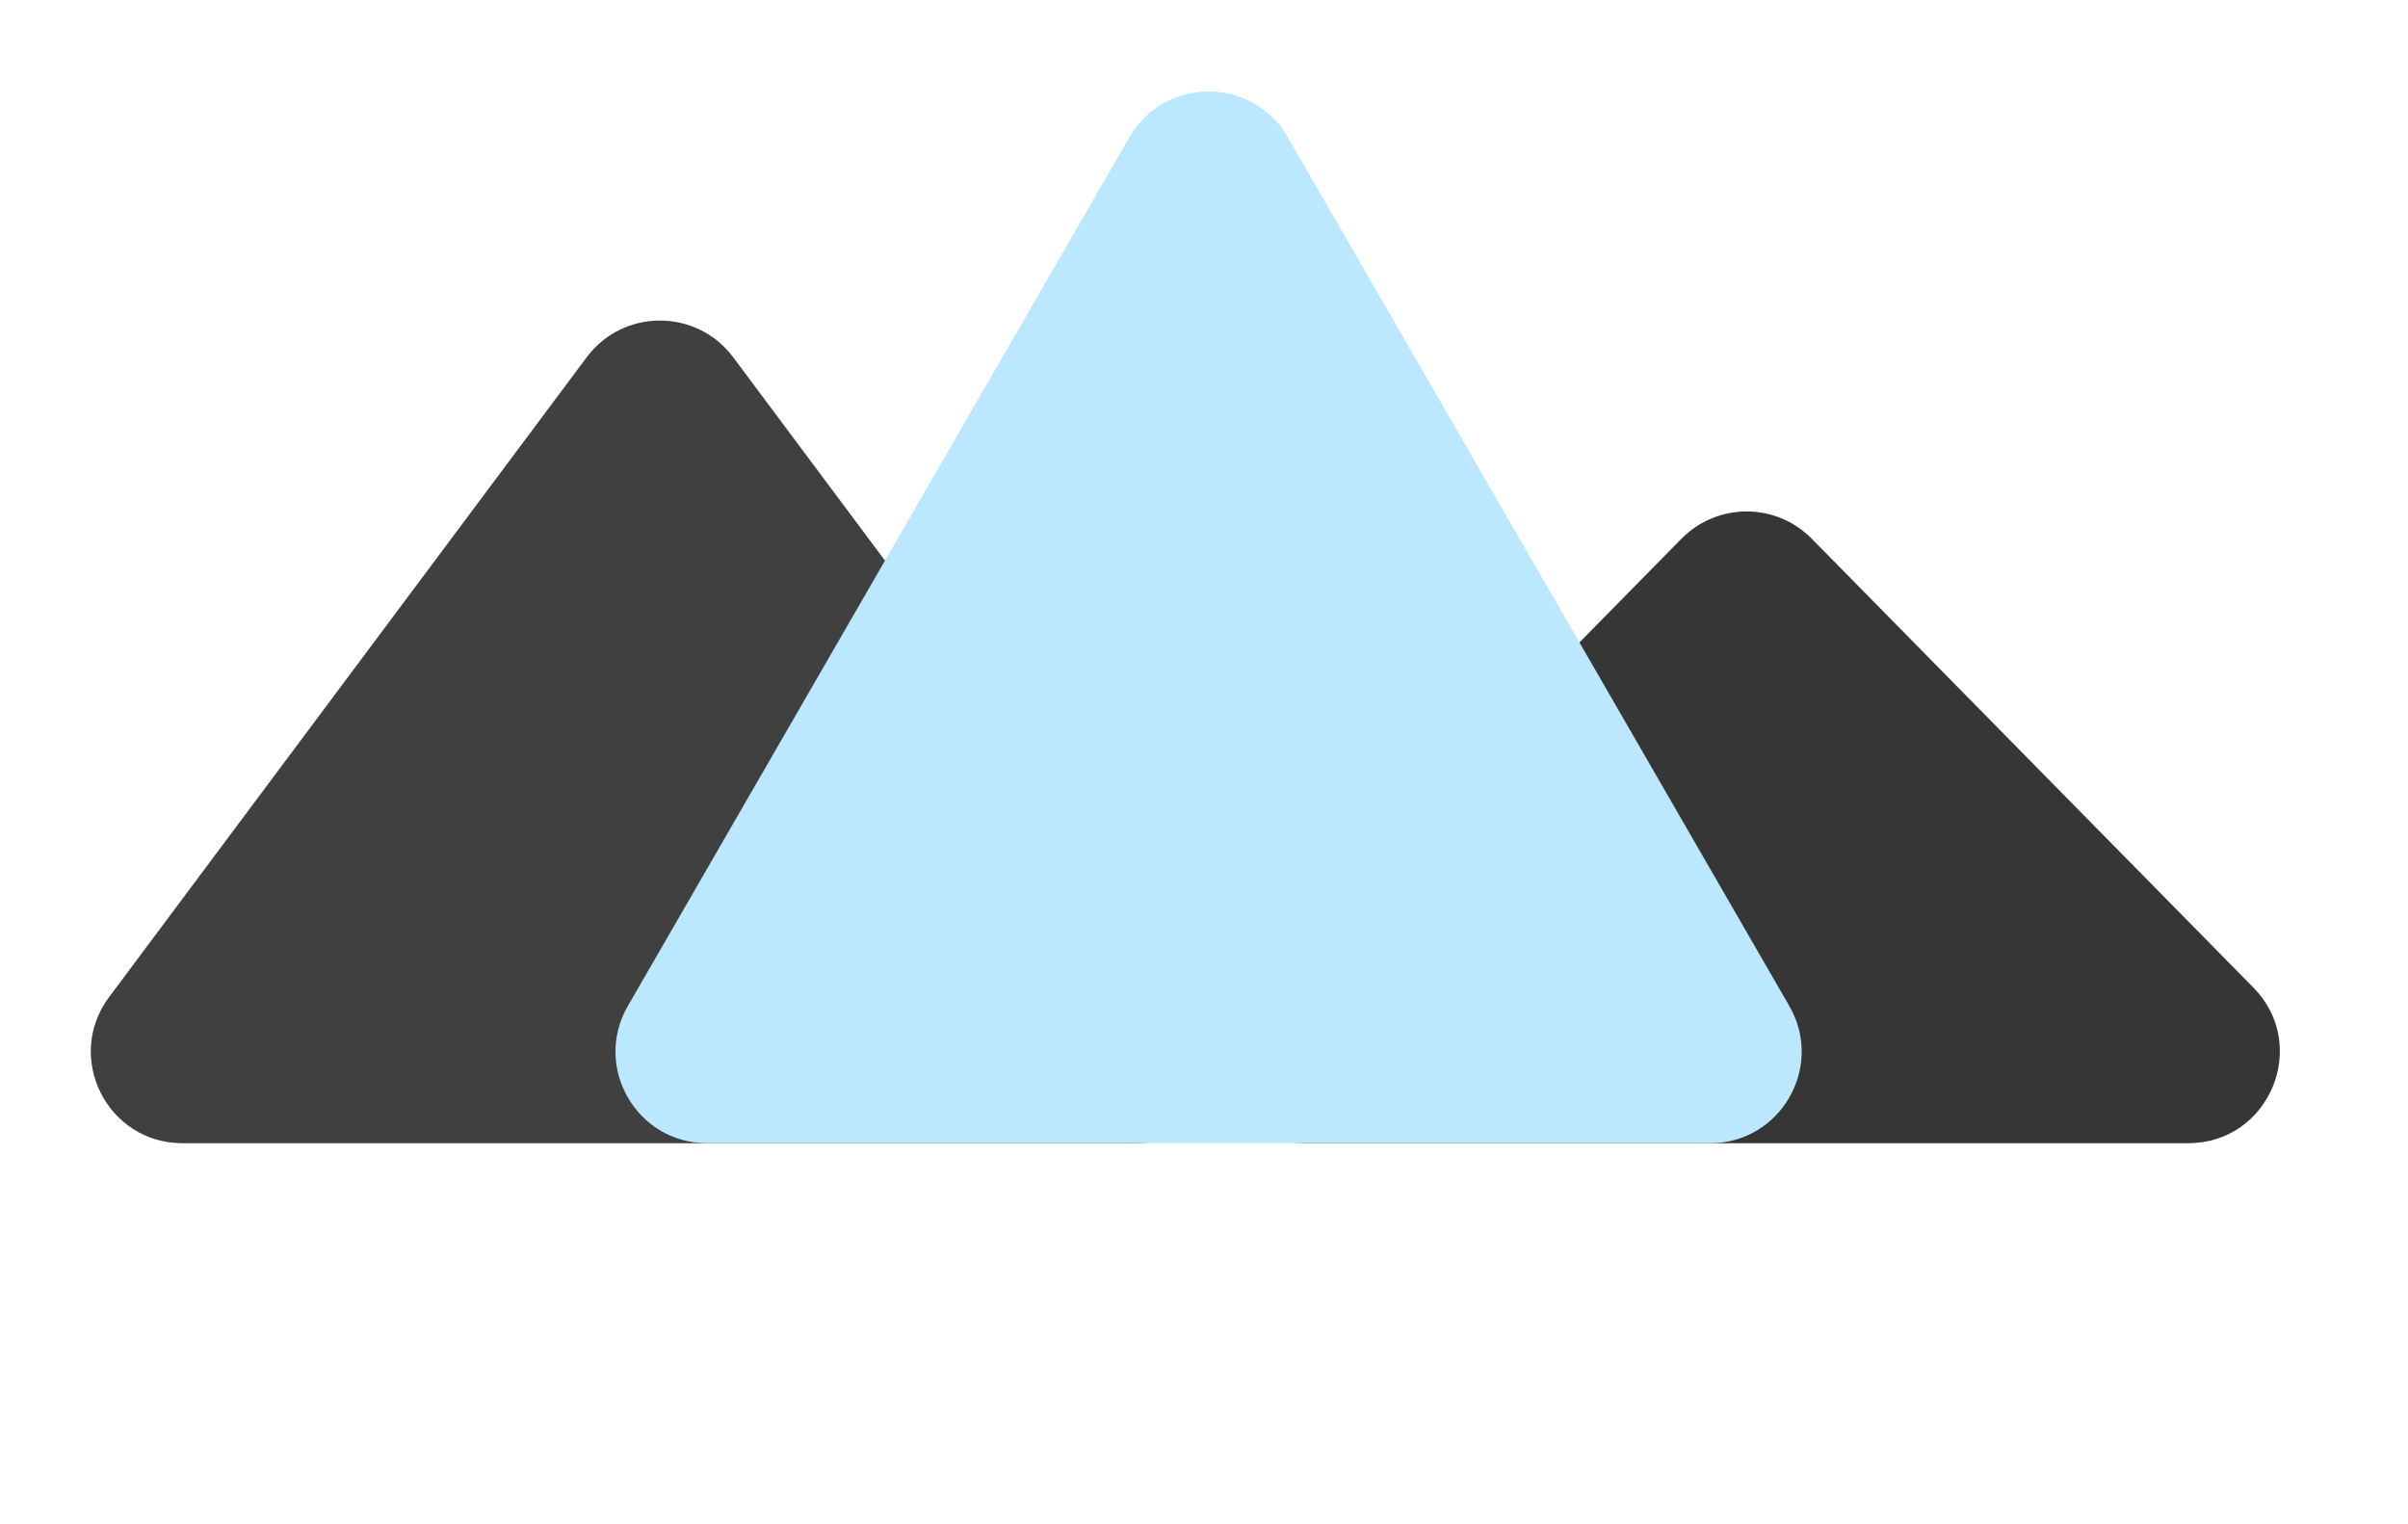 <svg width="79" height="50" viewBox="0 0 79 50" fill="none" xmlns="http://www.w3.org/2000/svg">
<path d="M19.247 11.72C20.447 10.113 22.855 10.113 24.055 11.72L39.722 32.705C41.199 34.684 39.787 37.5 37.318 37.5H5.984C3.514 37.5 2.103 34.684 3.58 32.705L19.247 11.72Z" fill="#404040"/>
<path d="M55.163 17.673C56.338 16.478 58.264 16.478 59.44 17.673L73.929 32.396C75.795 34.292 74.452 37.5 71.79 37.5H42.812C40.151 37.5 38.807 34.292 40.674 32.396L55.163 17.673Z" fill="#363636"/>
<path d="M37.053 4.5C38.207 2.5 41.094 2.5 42.249 4.5L58.703 33C59.858 35 58.414 37.5 56.105 37.5H23.196C20.887 37.5 19.443 35 20.598 33L37.053 4.5Z" fill="#BCE8FF"/>
</svg>
